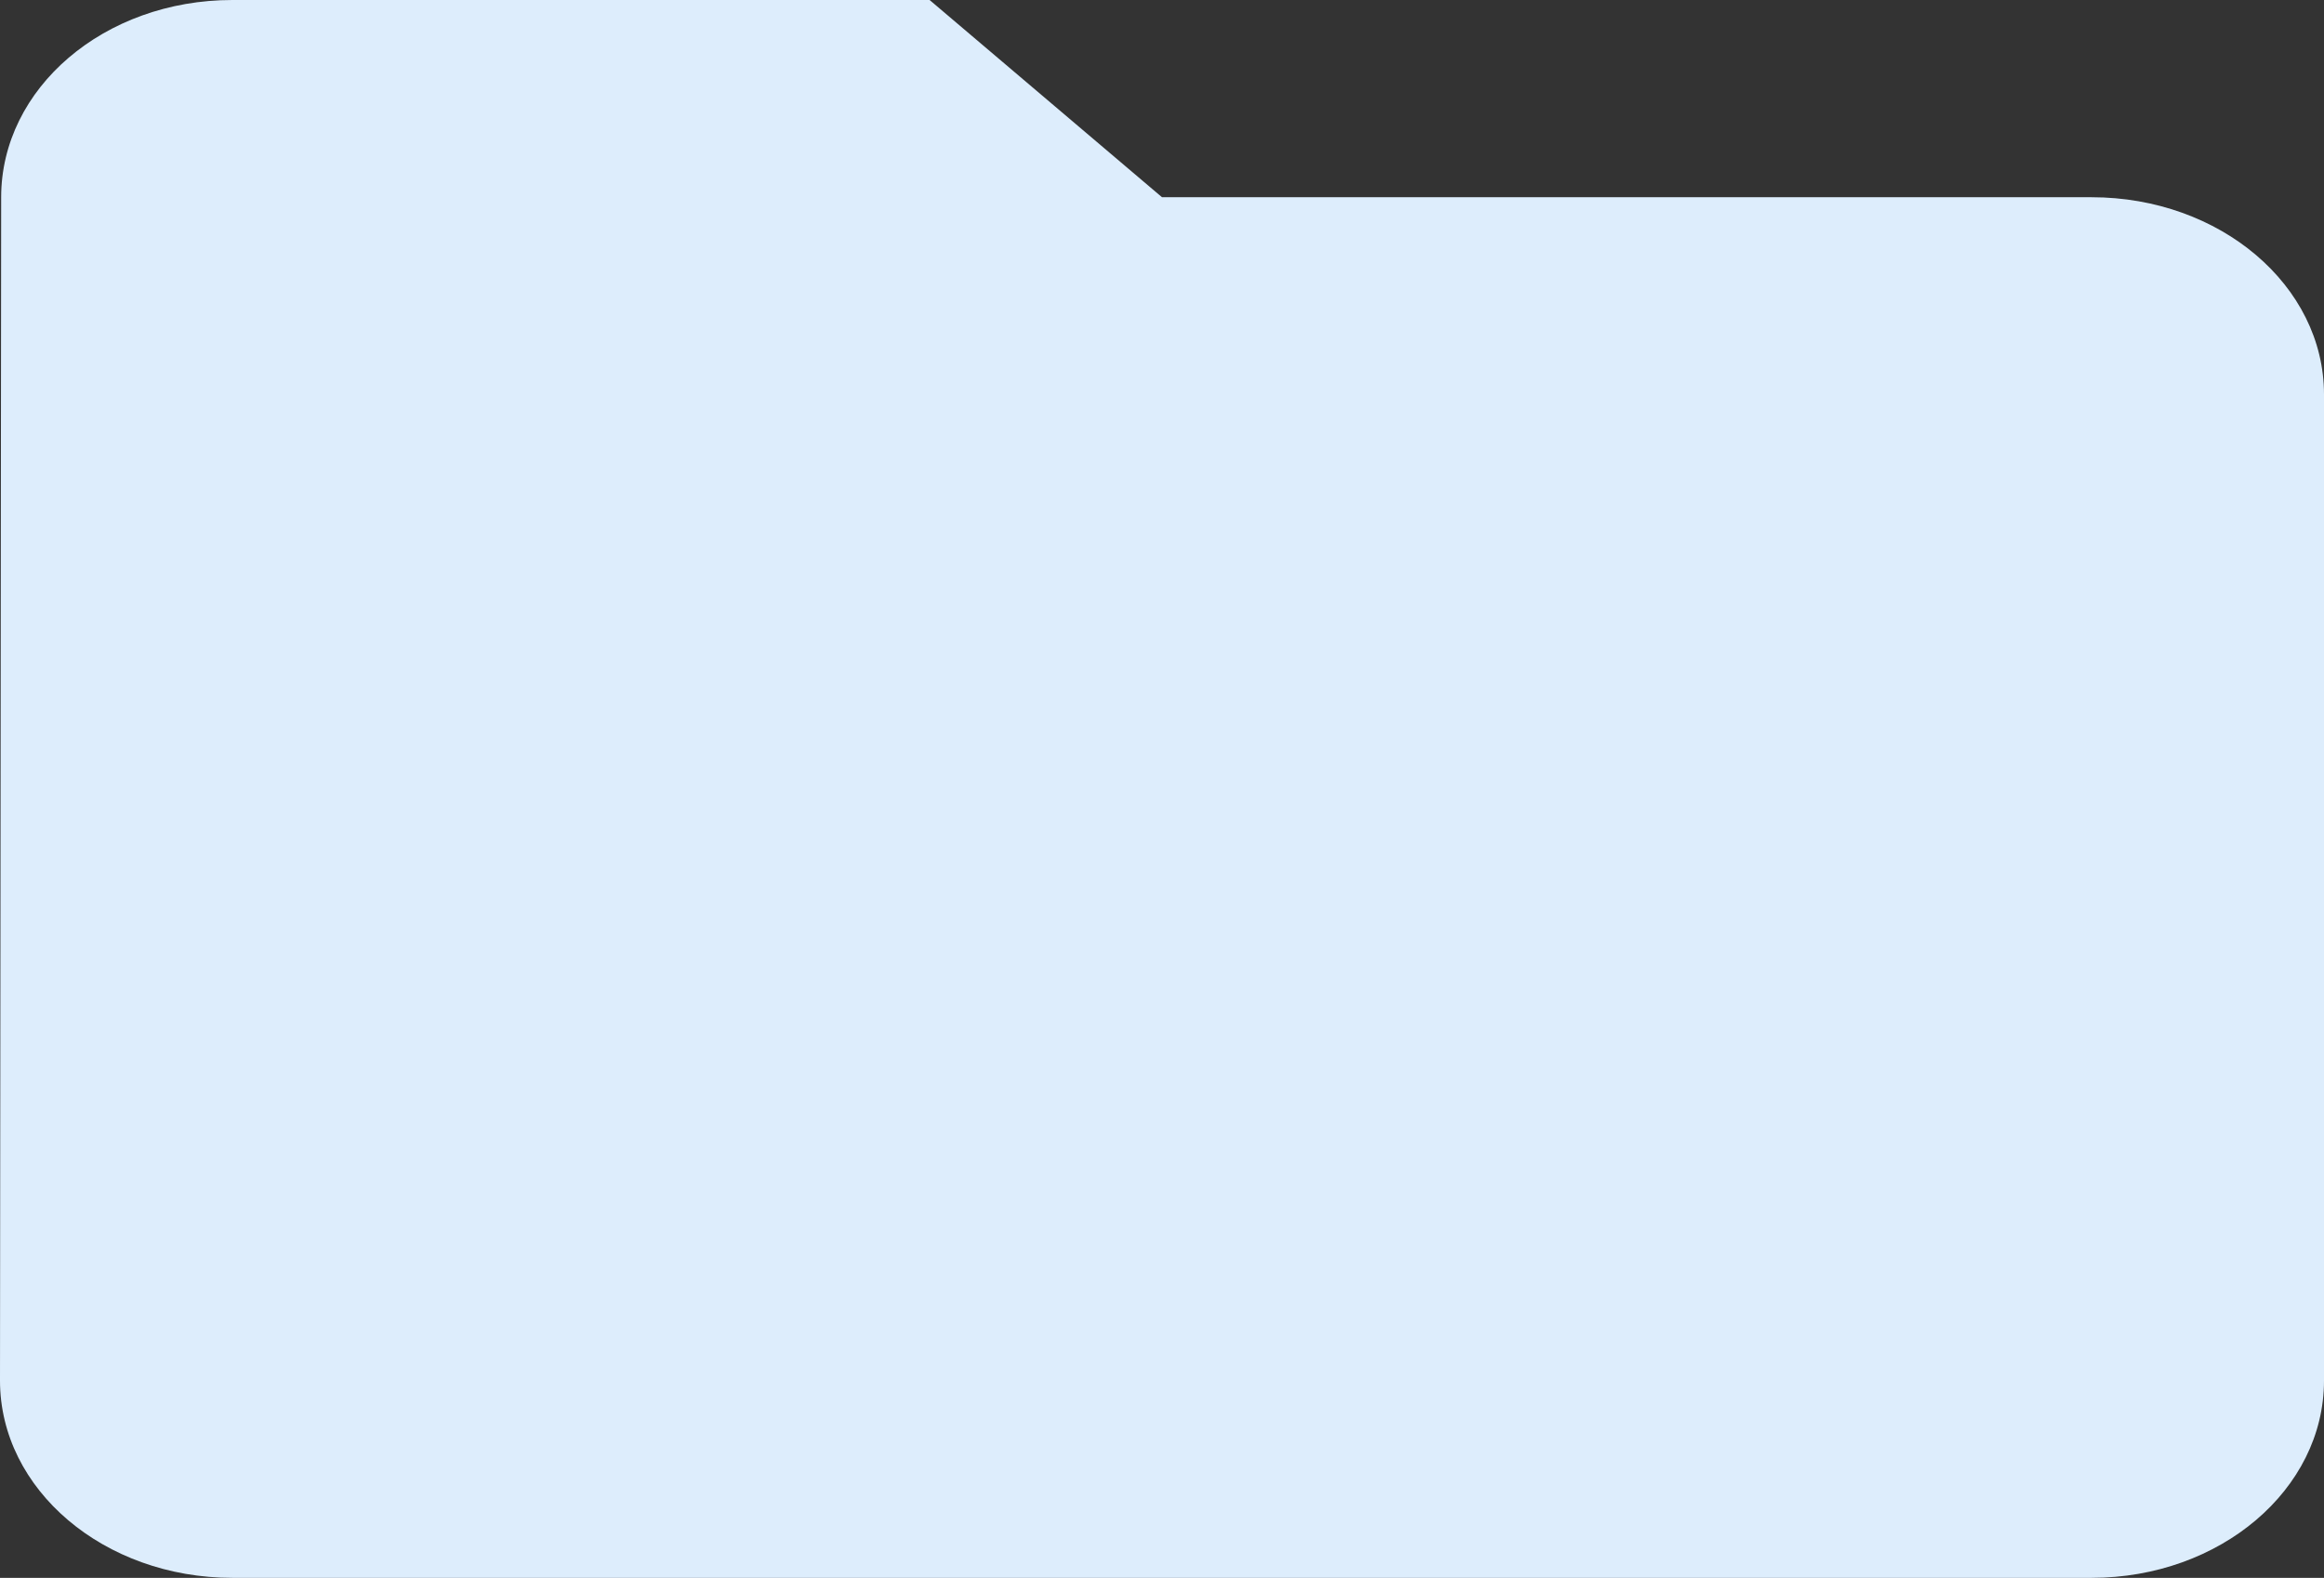 <svg width="695" height="472" viewBox="0 0 695 472" fill="none" xmlns="http://www.w3.org/2000/svg">
<rect x="0" y="0" width="695" height="472" fill="#333333" stroke="none"/>
<path d="M278 0H69.5C31.101 0 0.347 26.402 0.347 59L0 413C0 445.598 31.101 472 69.5 472H625.5C663.899 472 695 445.598 695 413V118C695 85.403 663.899 59 625.5 59H347.5L278 0Z" fill="#DDEDFC"/>
</svg>
